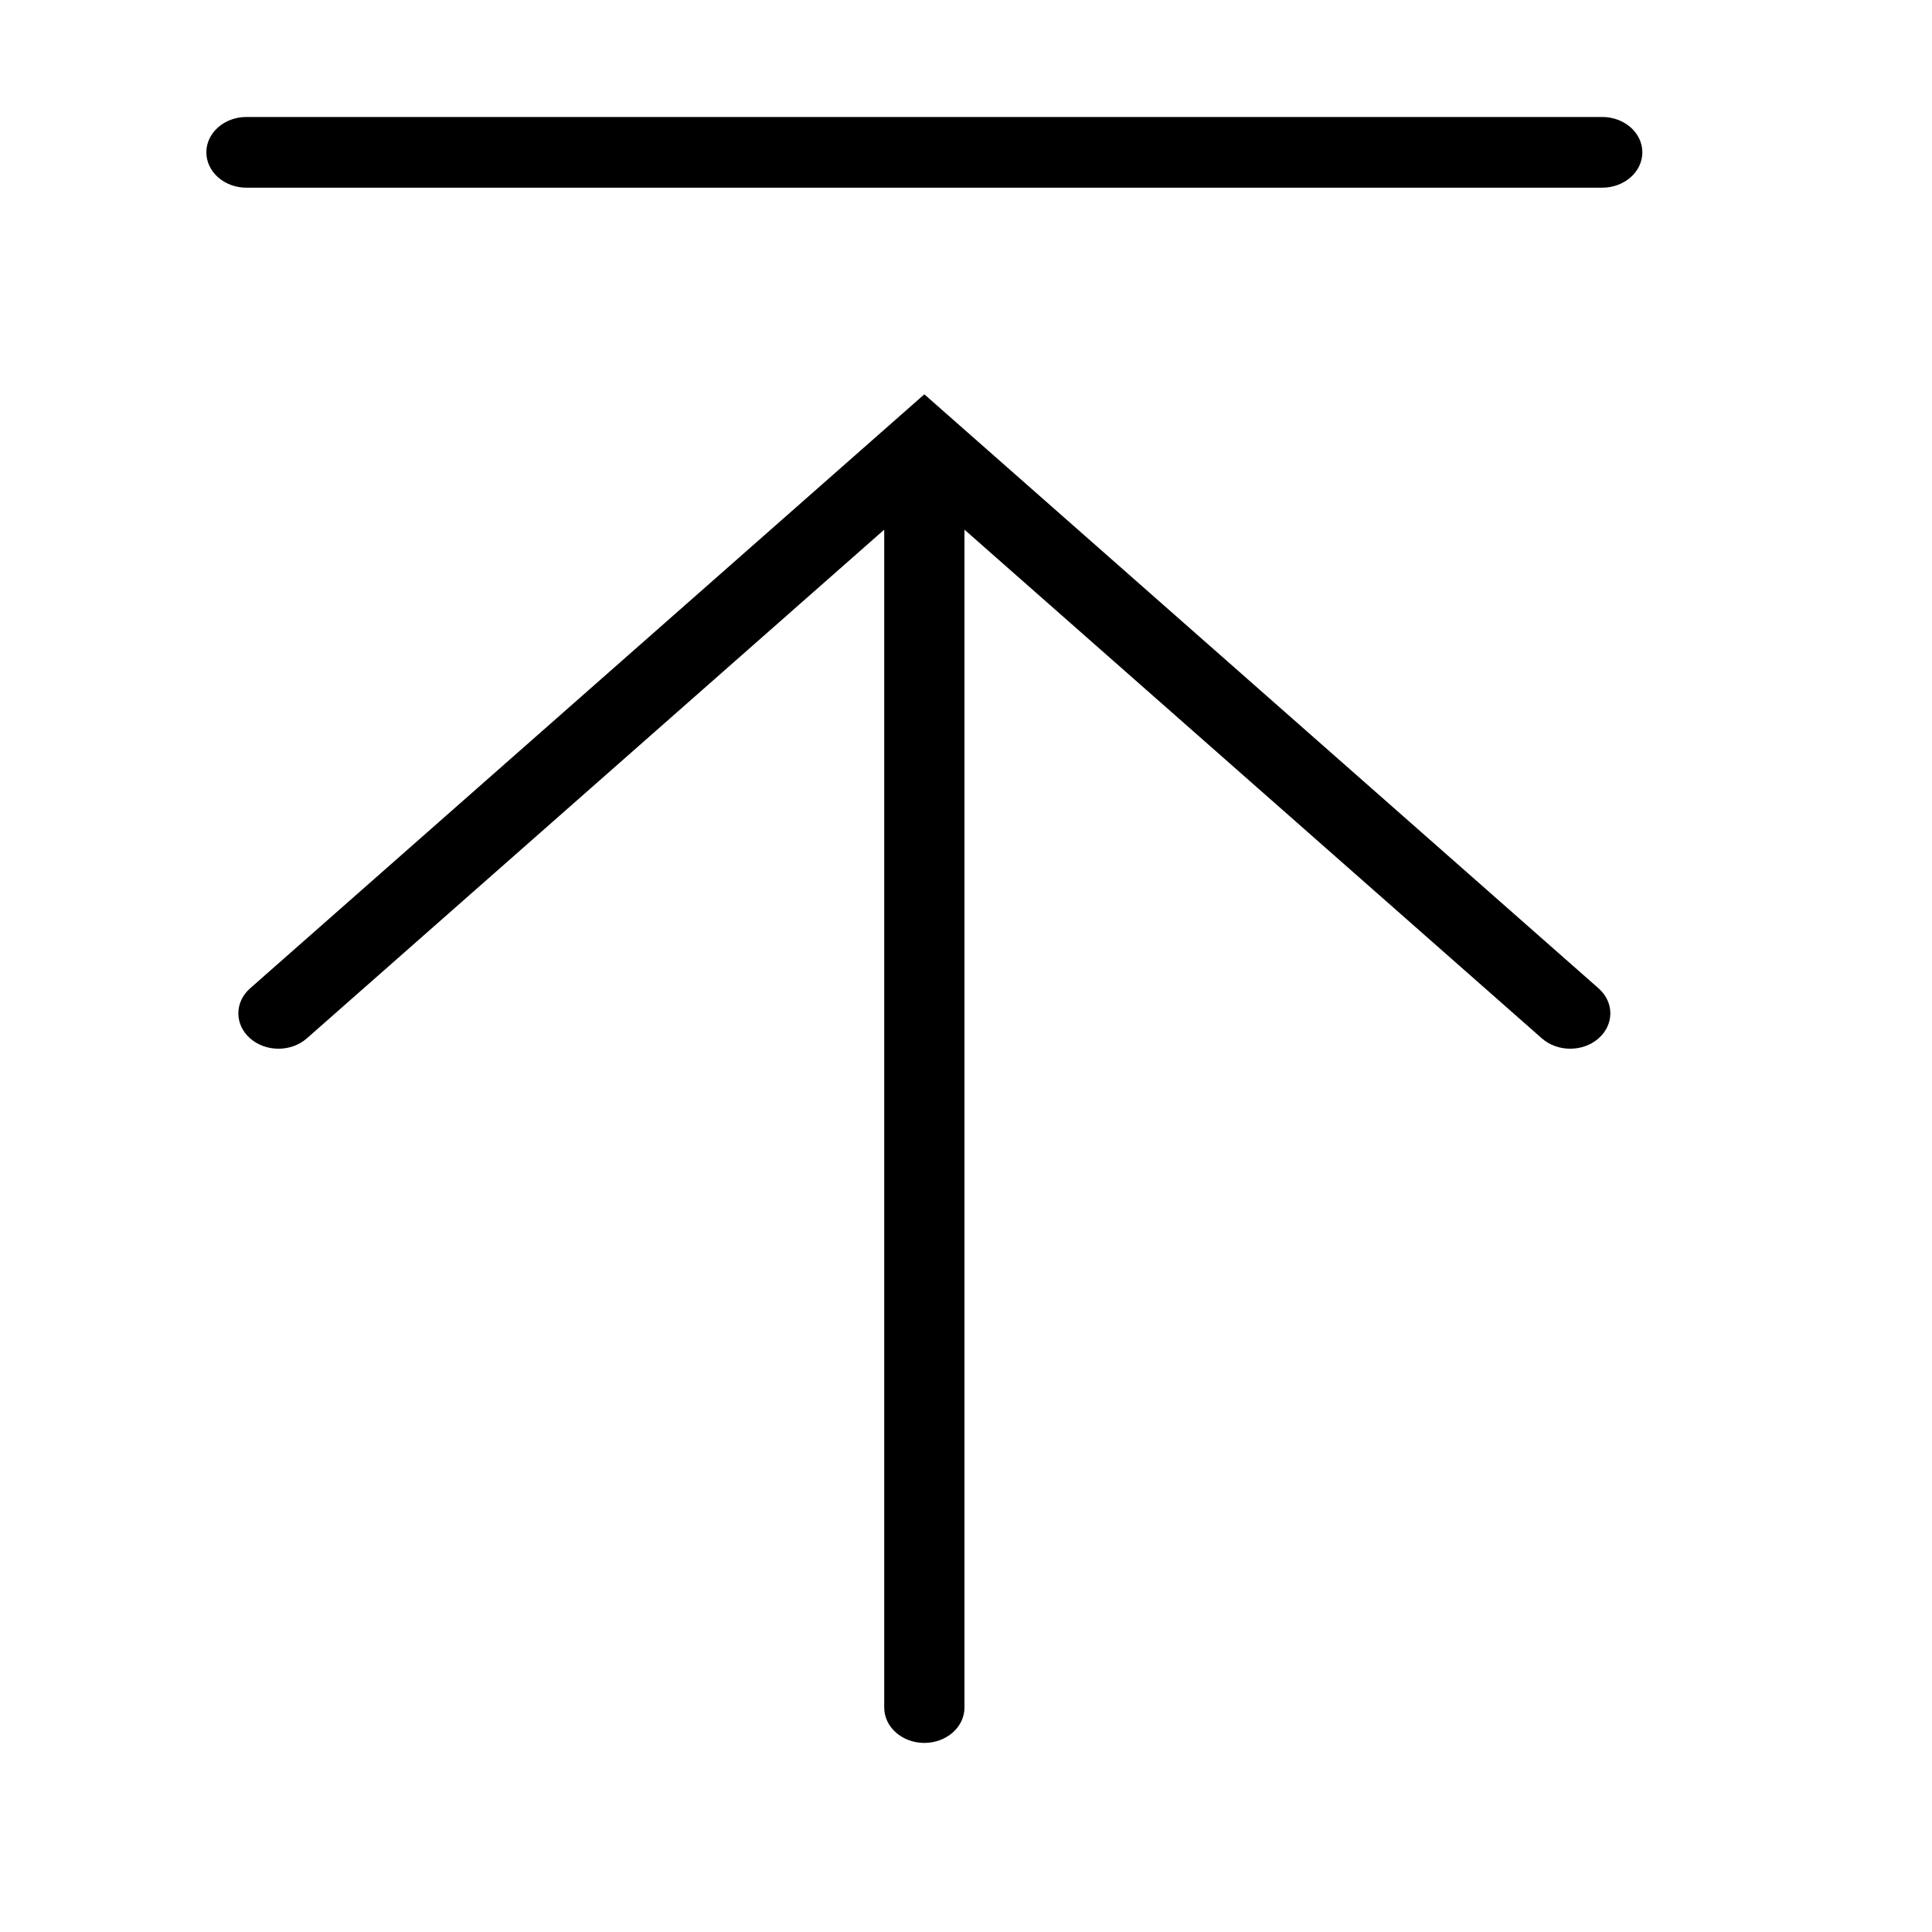 <?xml version="1.0" standalone="no"?><!DOCTYPE svg PUBLIC "-//W3C//DTD SVG 1.1//EN" "http://www.w3.org/Graphics/SVG/1.1/DTD/svg11.dtd"><svg t="1584337959550" class="icon" viewBox="0 0 1024 1024" version="1.1" xmlns="http://www.w3.org/2000/svg" p-id="1930" xmlns:xlink="http://www.w3.org/1999/xlink" width="300" height="300"><defs><style type="text/css"></style></defs><path d="M504.964 222.25h-0.007l-15.038-13.251-357.363 314.849c-8.307 7.315-8.307 19.182 0 26.503 8.304 7.319 21.772 7.319 30.079 0l306.017-269.614v624.308c0 10.352 9.52 18.738 21.266 18.738 11.747 0 21.272-8.386 21.272-18.738v-624.308l306.020 269.614c4.149 3.656 9.593 5.487 15.038 5.487 5.438 0 10.882-1.831 15.038-5.487 8.307-7.315 8.307-19.182 0-26.5l-342.324-301.602zM849.206 62h-718.571c-11.749 0-21.266 8.389-21.266 18.738 0 10.348 9.517 18.74 21.266 18.74h718.571c11.749 0 21.275-8.392 21.275-18.74s-9.527-18.738-21.275-18.738v0z" p-id="1931"></path></svg>